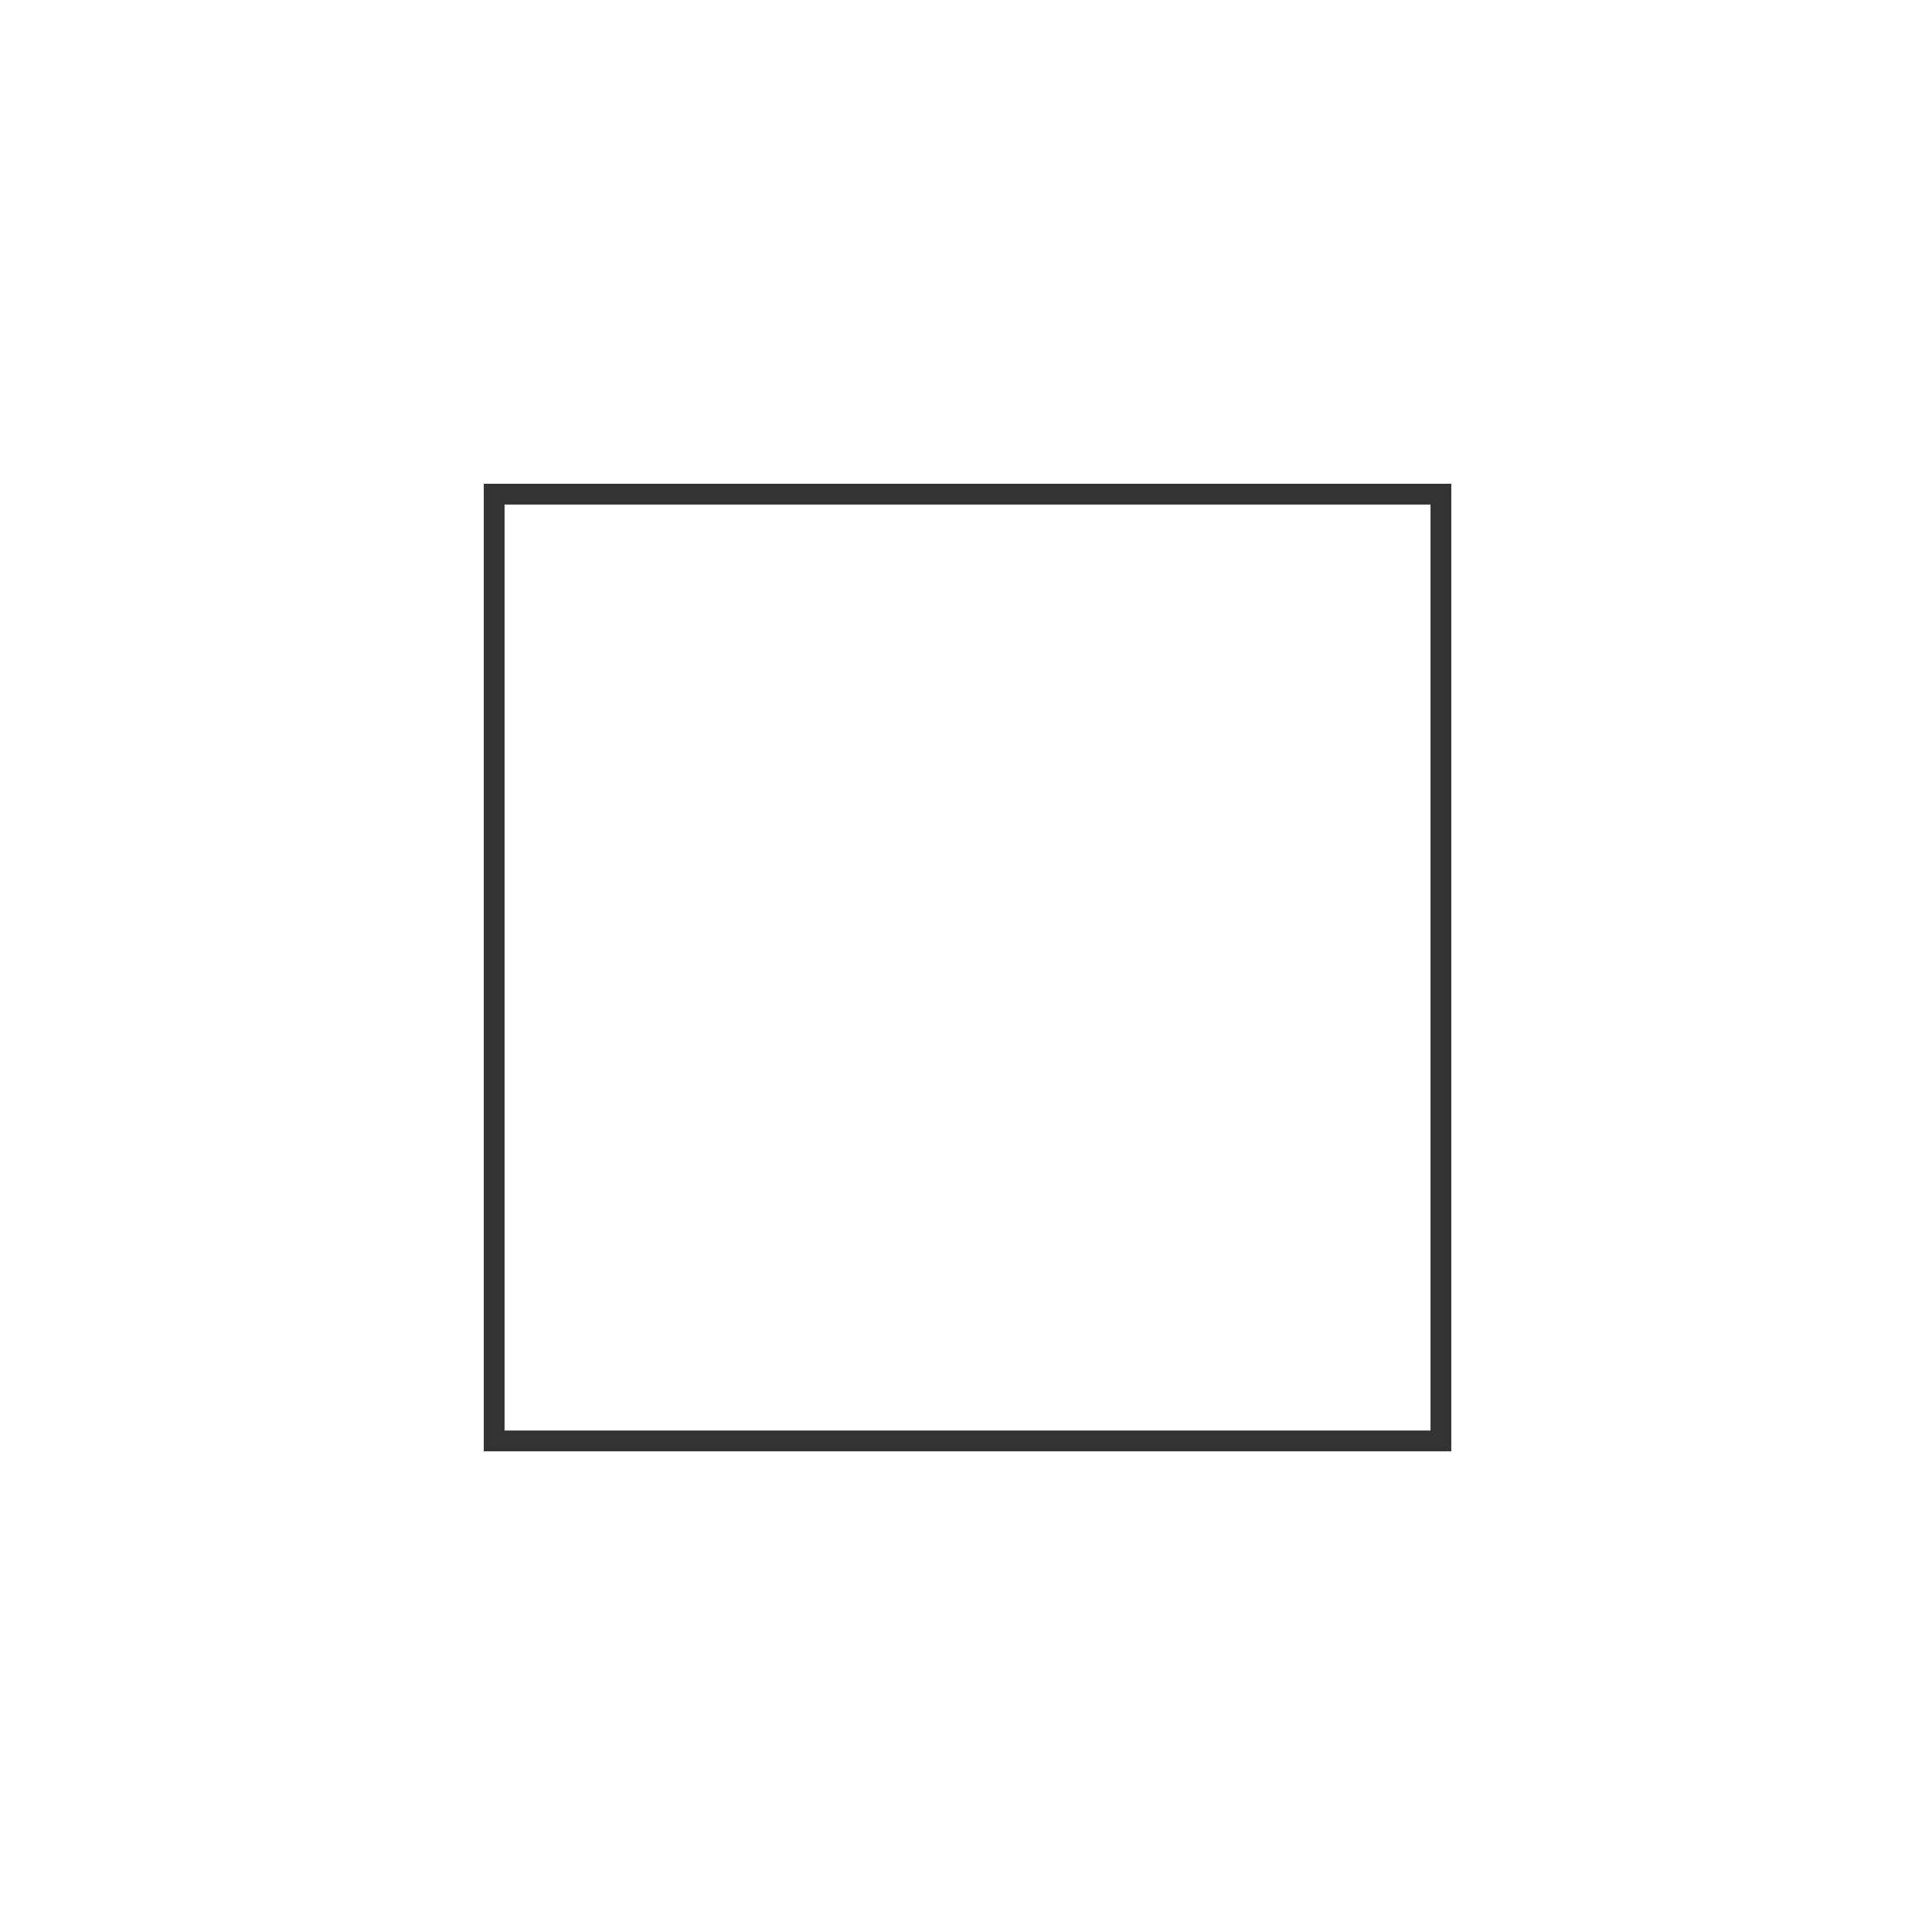 <svg xmlns="http://www.w3.org/2000/svg" xmlns:osb="http://www.openswatchbook.org/uri/2009/osb" id="svg8" width="48" height="48" version="1.1" viewBox="0 0 12.7 12.7"><title id="title4753">UIO-icon</title><g id="layer1" fill="#333" transform="translate(0,-284.3)"><path id="rect878" fill-rule="evenodd" d="m12 12v24h24v-24zm0.516 0.516h22.969v22.969h-22.969z" transform="matrix(.265 0 0 .265 0 284.3)"/></g></svg>